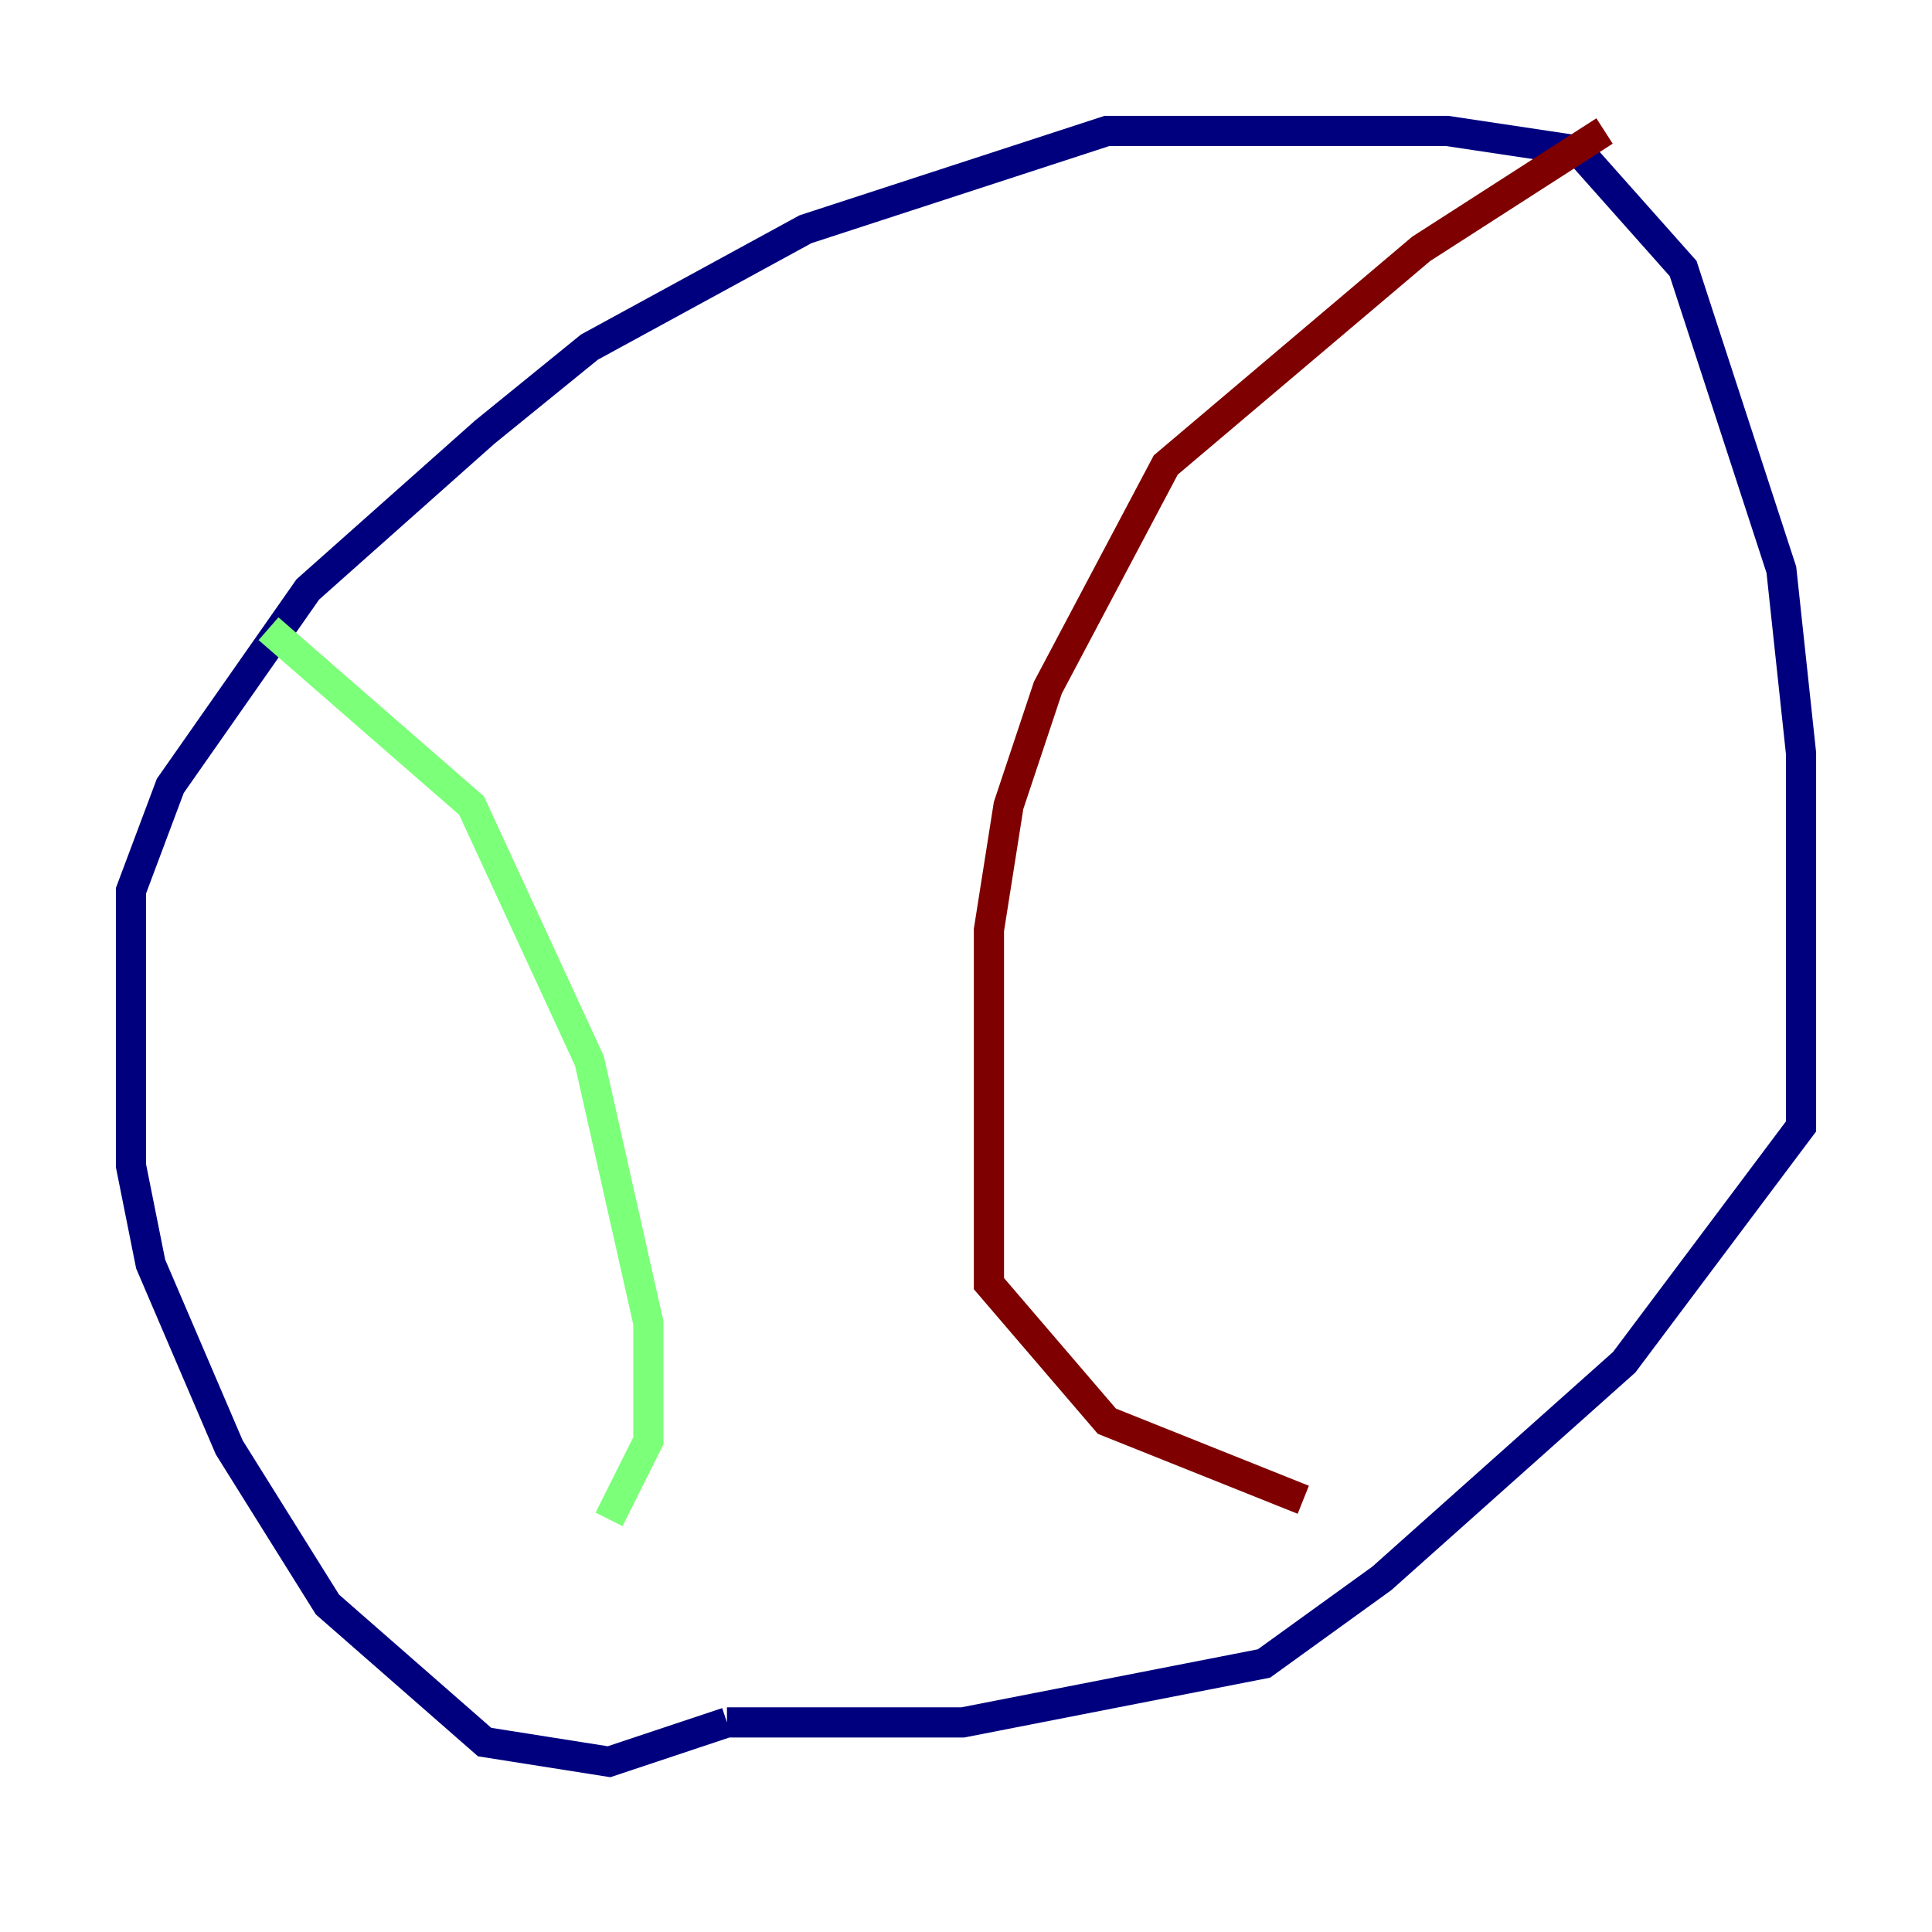 <?xml version="1.0" encoding="utf-8" ?>
<svg baseProfile="tiny" height="128" version="1.2" viewBox="0,0,128,128" width="128" xmlns="http://www.w3.org/2000/svg" xmlns:ev="http://www.w3.org/2001/xml-events" xmlns:xlink="http://www.w3.org/1999/xlink"><defs /><polyline fill="none" points="48.163,114.115 40.352,116.719 32.108,115.417 21.695,106.305 15.186,95.891 9.98,83.742 8.678,77.234 8.678,59.01 11.281,52.068 20.393,39.051 32.108,28.637 39.051,22.997 53.37,15.186 73.329,8.678 95.891,8.678 104.57,9.98 111.512,17.79 118.02,37.749 119.322,49.898 119.322,74.63 107.607,90.251 91.552,104.57 83.742,110.21 63.783,114.115 48.163,114.115" stroke="#00007f" stroke-width="2" /><polyline fill="none" points="17.79,41.654 31.241,53.37 39.051,70.291 42.956,87.647 42.956,95.458 40.352,100.664" stroke="#7cff79" stroke-width="2" /><polyline fill="none" points="106.305,8.678 94.156,16.488 77.234,30.807 69.424,45.559 66.82,53.37 65.519,61.614 65.519,85.044 73.329,94.156 86.346,99.363" stroke="#7f0000" stroke-width="2" /></svg>